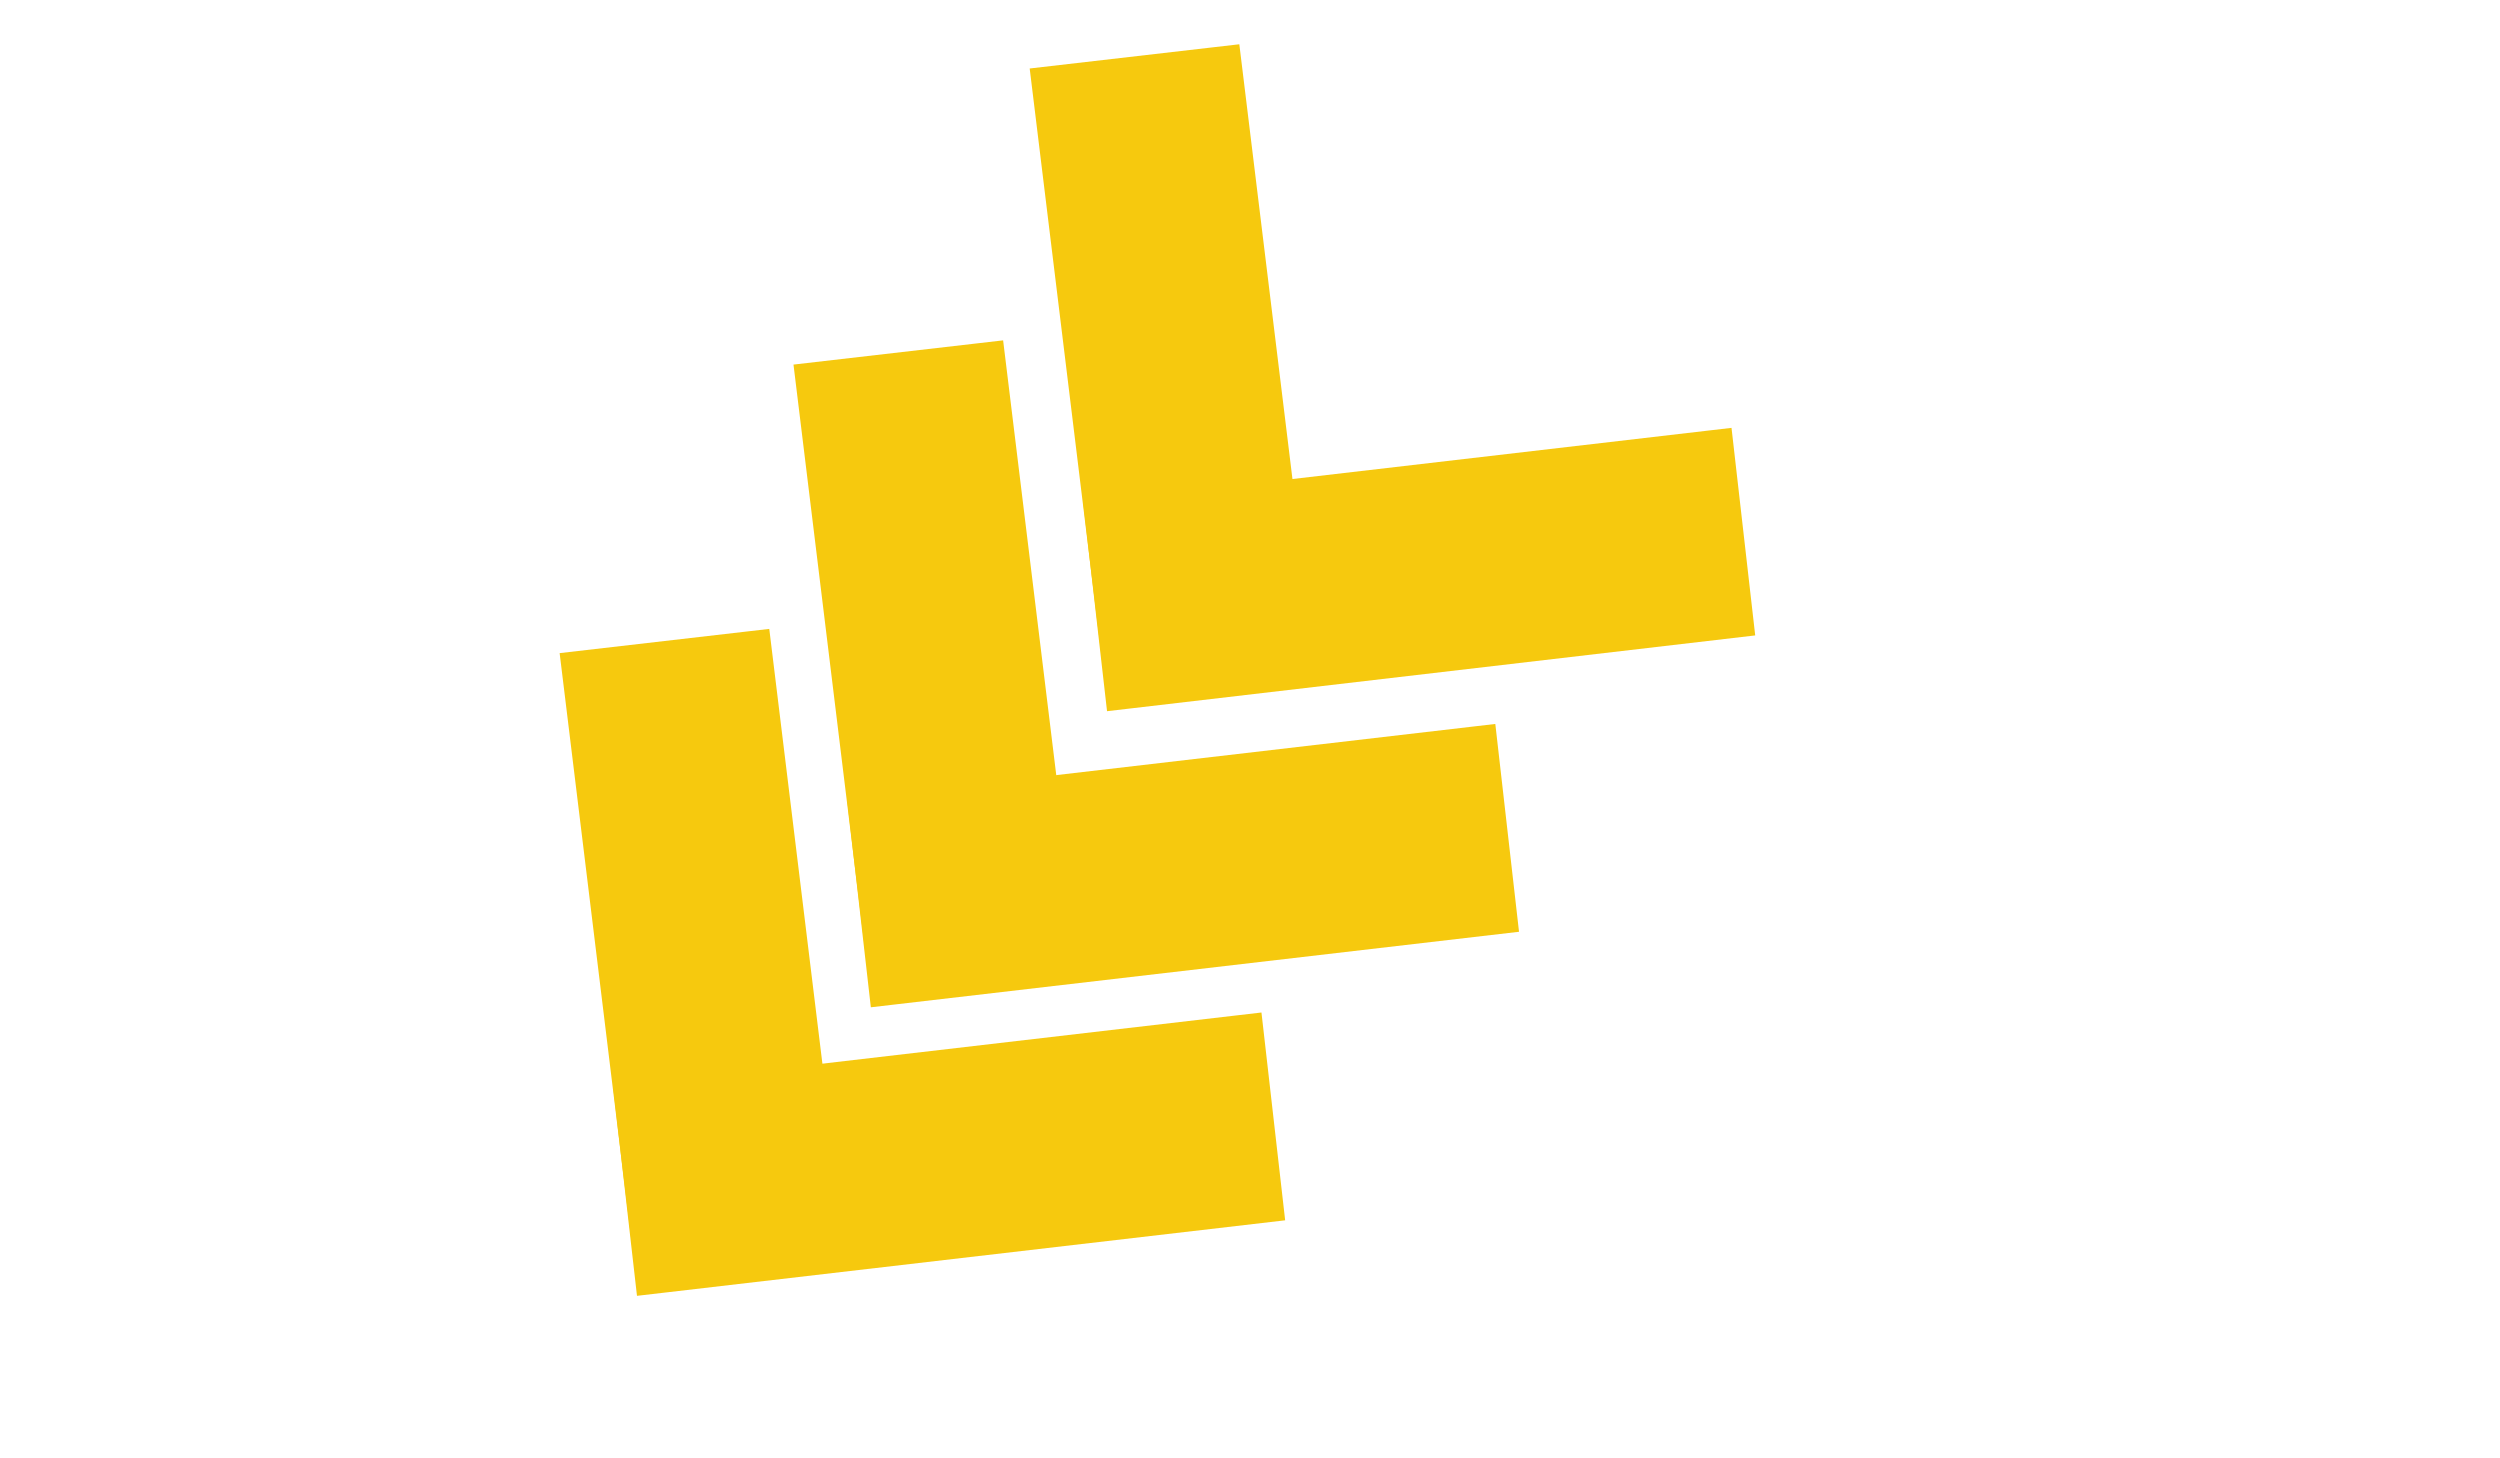 <?xml version="1.0" encoding="utf-8"?>
<!-- Generator: Adobe Illustrator 26.4.1, SVG Export Plug-In . SVG Version: 6.00 Build 0)  -->
<svg version="1.1" id="Layer_1" xmlns="http://www.w3.org/2000/svg" xmlns:xlink="http://www.w3.org/1999/xlink" x="0px" y="0px"
	 viewBox="0 0 960 560" style="enable-background:new 0 0 960 560;" xml:space="preserve">
<style type="text/css">
	.st0{fill:#F6C90E;}
</style>
<g>
	<polygon class="st0" points="215.4,251.2 295,242.1 324.9,487.4 245.4,496.6 	"/>
	<path class="st0" d="M294.5,242.6L324.3,487l-78.6,9L216,251.7L294.5,242.6 M295.4,241.5l-80.5,9.3l30.1,246.3l80.5-9.3
		L295.4,241.5L295.4,241.5z"/>
</g>
<g>
	<polygon class="st0" points="236,418.2 484,389.4 492.9,468.1 245,497 	"/>
	<path class="st0" d="M483.5,389.9l8.9,77.8l-247,28.8l-8.9-77.8L483.5,389.9 M484.4,388.8l-248.9,29l9.1,79.8l248.9-29L484.4,388.8
		L484.4,388.8z"/>
</g>
<g>
	<polygon class="st0" points="305.2,140.4 384.8,131.2 414.7,376.6 335.2,385.7 	"/>
	<path class="st0" d="M384.4,131.8l29.8,244.3l-78.6,9l-29.8-244.3L384.4,131.8 M385.2,130.7l-80.5,9.3l30.1,246.3l80.5-9.3
		L385.2,130.7L385.2,130.7z"/>
</g>
<g>
	<polygon class="st0" points="325.9,307.4 573.8,278.5 582.8,357.3 334.8,386.2 	"/>
	<path class="st0" d="M573.4,279.1l8.9,77.8l-247,28.8l-8.9-77.8L573.4,279.1 M574.2,278l-248.9,29l9.1,79.8l248.9-29L574.2,278
		L574.2,278z"/>
</g>
<g>
	<polygon class="st0" points="395.9,26.7 475.5,17.6 505.4,262.9 425.8,272 	"/>
	<path class="st0" d="M475,18.1l29.8,244.3l-78.6,9L396.5,27.1L475,18.1 M475.9,17l-80.5,9.3l30.1,246.3l80.5-9.3L475.9,17L475.9,17
		z"/>
</g>
<g>
	<polygon class="st0" points="416.5,193.7 664.5,164.8 673.4,243.6 425.5,272.5 	"/>
	<path class="st0" d="M664,165.4l8.9,77.8l-247,28.8l-8.9-77.8L664,165.4 M664.9,164.3l-248.9,29l9.1,79.8L674,244L664.9,164.3
		L664.9,164.3z"/>
</g>
</svg>
